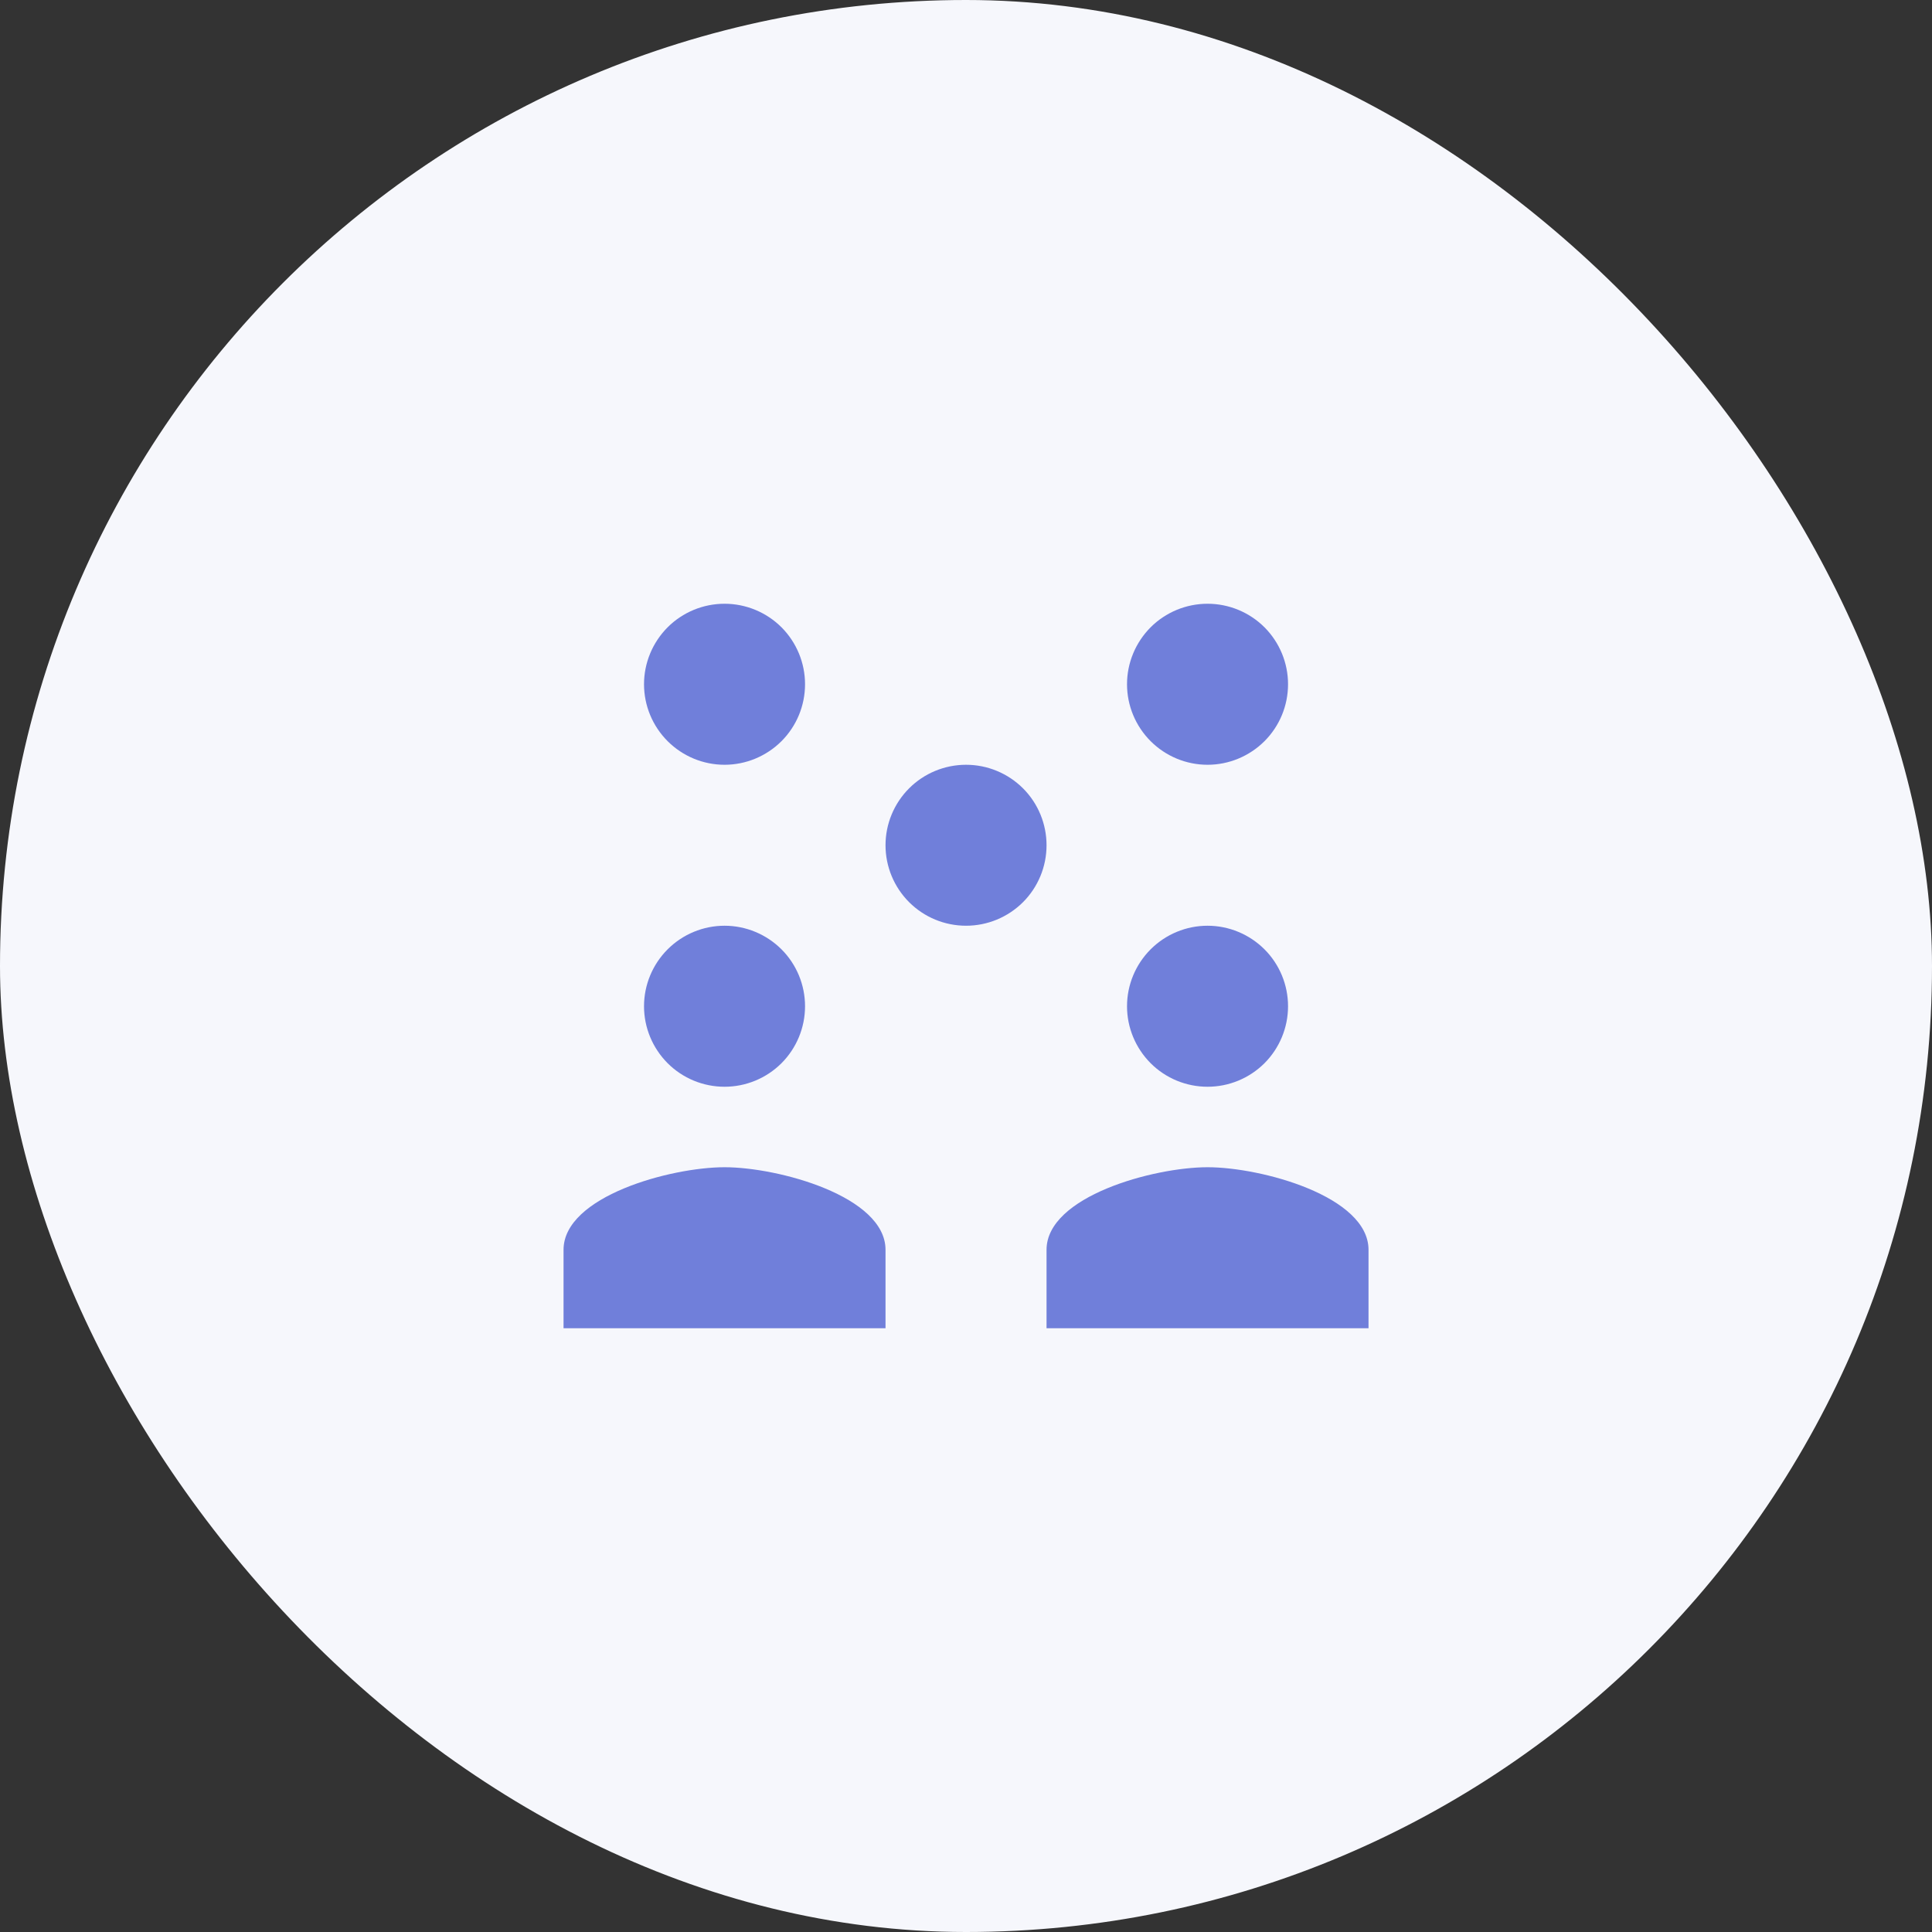 <svg width="32" height="32" viewBox="0 0 32 32" fill="none" xmlns="http://www.w3.org/2000/svg">
<rect x="0" y="0" width="32" height="32" fill="#333333" stroke="none"/>
<rect width="32" height="32" rx="16" fill="#F6F7FC"/>
<path d="M12.001 10C11.647 10 11.308 10.14 11.058 10.39C10.808 10.641 10.667 10.98 10.667 11.333C10.667 11.687 10.808 12.026 11.058 12.276C11.308 12.526 11.647 12.667 12.001 12.667C12.354 12.667 12.693 12.526 12.944 12.276C13.194 12.026 13.334 11.687 13.334 11.333C13.334 10.98 13.194 10.641 12.944 10.39C12.693 10.14 12.354 10 12.001 10ZM20.001 10C19.647 10 19.308 10.14 19.058 10.39C18.808 10.641 18.667 10.98 18.667 11.333C18.667 11.687 18.808 12.026 19.058 12.276C19.308 12.526 19.647 12.667 20.001 12.667C20.354 12.667 20.693 12.526 20.944 12.276C21.194 12.026 21.334 11.687 21.334 11.333C21.334 10.98 21.194 10.641 20.944 10.39C20.693 10.14 20.354 10 20.001 10ZM16.001 12.667C15.647 12.667 15.308 12.807 15.058 13.057C14.808 13.307 14.667 13.646 14.667 14C14.667 14.354 14.808 14.693 15.058 14.943C15.308 15.193 15.647 15.333 16.001 15.333C16.354 15.333 16.693 15.193 16.944 14.943C17.194 14.693 17.334 14.354 17.334 14C17.334 13.646 17.194 13.307 16.944 13.057C16.693 12.807 16.354 12.667 16.001 12.667ZM12.001 15.333C11.647 15.333 11.308 15.474 11.058 15.724C10.808 15.974 10.667 16.313 10.667 16.667C10.667 17.02 10.808 17.359 11.058 17.61C11.308 17.86 11.647 18 12.001 18C12.354 18 12.693 17.86 12.944 17.61C13.194 17.359 13.334 17.02 13.334 16.667C13.334 16.313 13.194 15.974 12.944 15.724C12.693 15.474 12.354 15.333 12.001 15.333ZM20.001 15.333C19.647 15.333 19.308 15.474 19.058 15.724C18.808 15.974 18.667 16.313 18.667 16.667C18.667 17.02 18.808 17.359 19.058 17.61C19.308 17.86 19.647 18 20.001 18C20.354 18 20.693 17.86 20.944 17.61C21.194 17.359 21.334 17.02 21.334 16.667C21.334 16.313 21.194 15.974 20.944 15.724C20.693 15.474 20.354 15.333 20.001 15.333ZM12.001 19.333C11.111 19.333 9.334 19.814 9.334 20.701V22H14.667V20.701C14.667 19.814 12.891 19.333 12.001 19.333ZM20.001 19.333C19.111 19.333 17.334 19.814 17.334 20.701V22H22.667V20.701C22.667 19.814 20.891 19.333 20.001 19.333Z" fill="#707FDA"/>
</svg>
